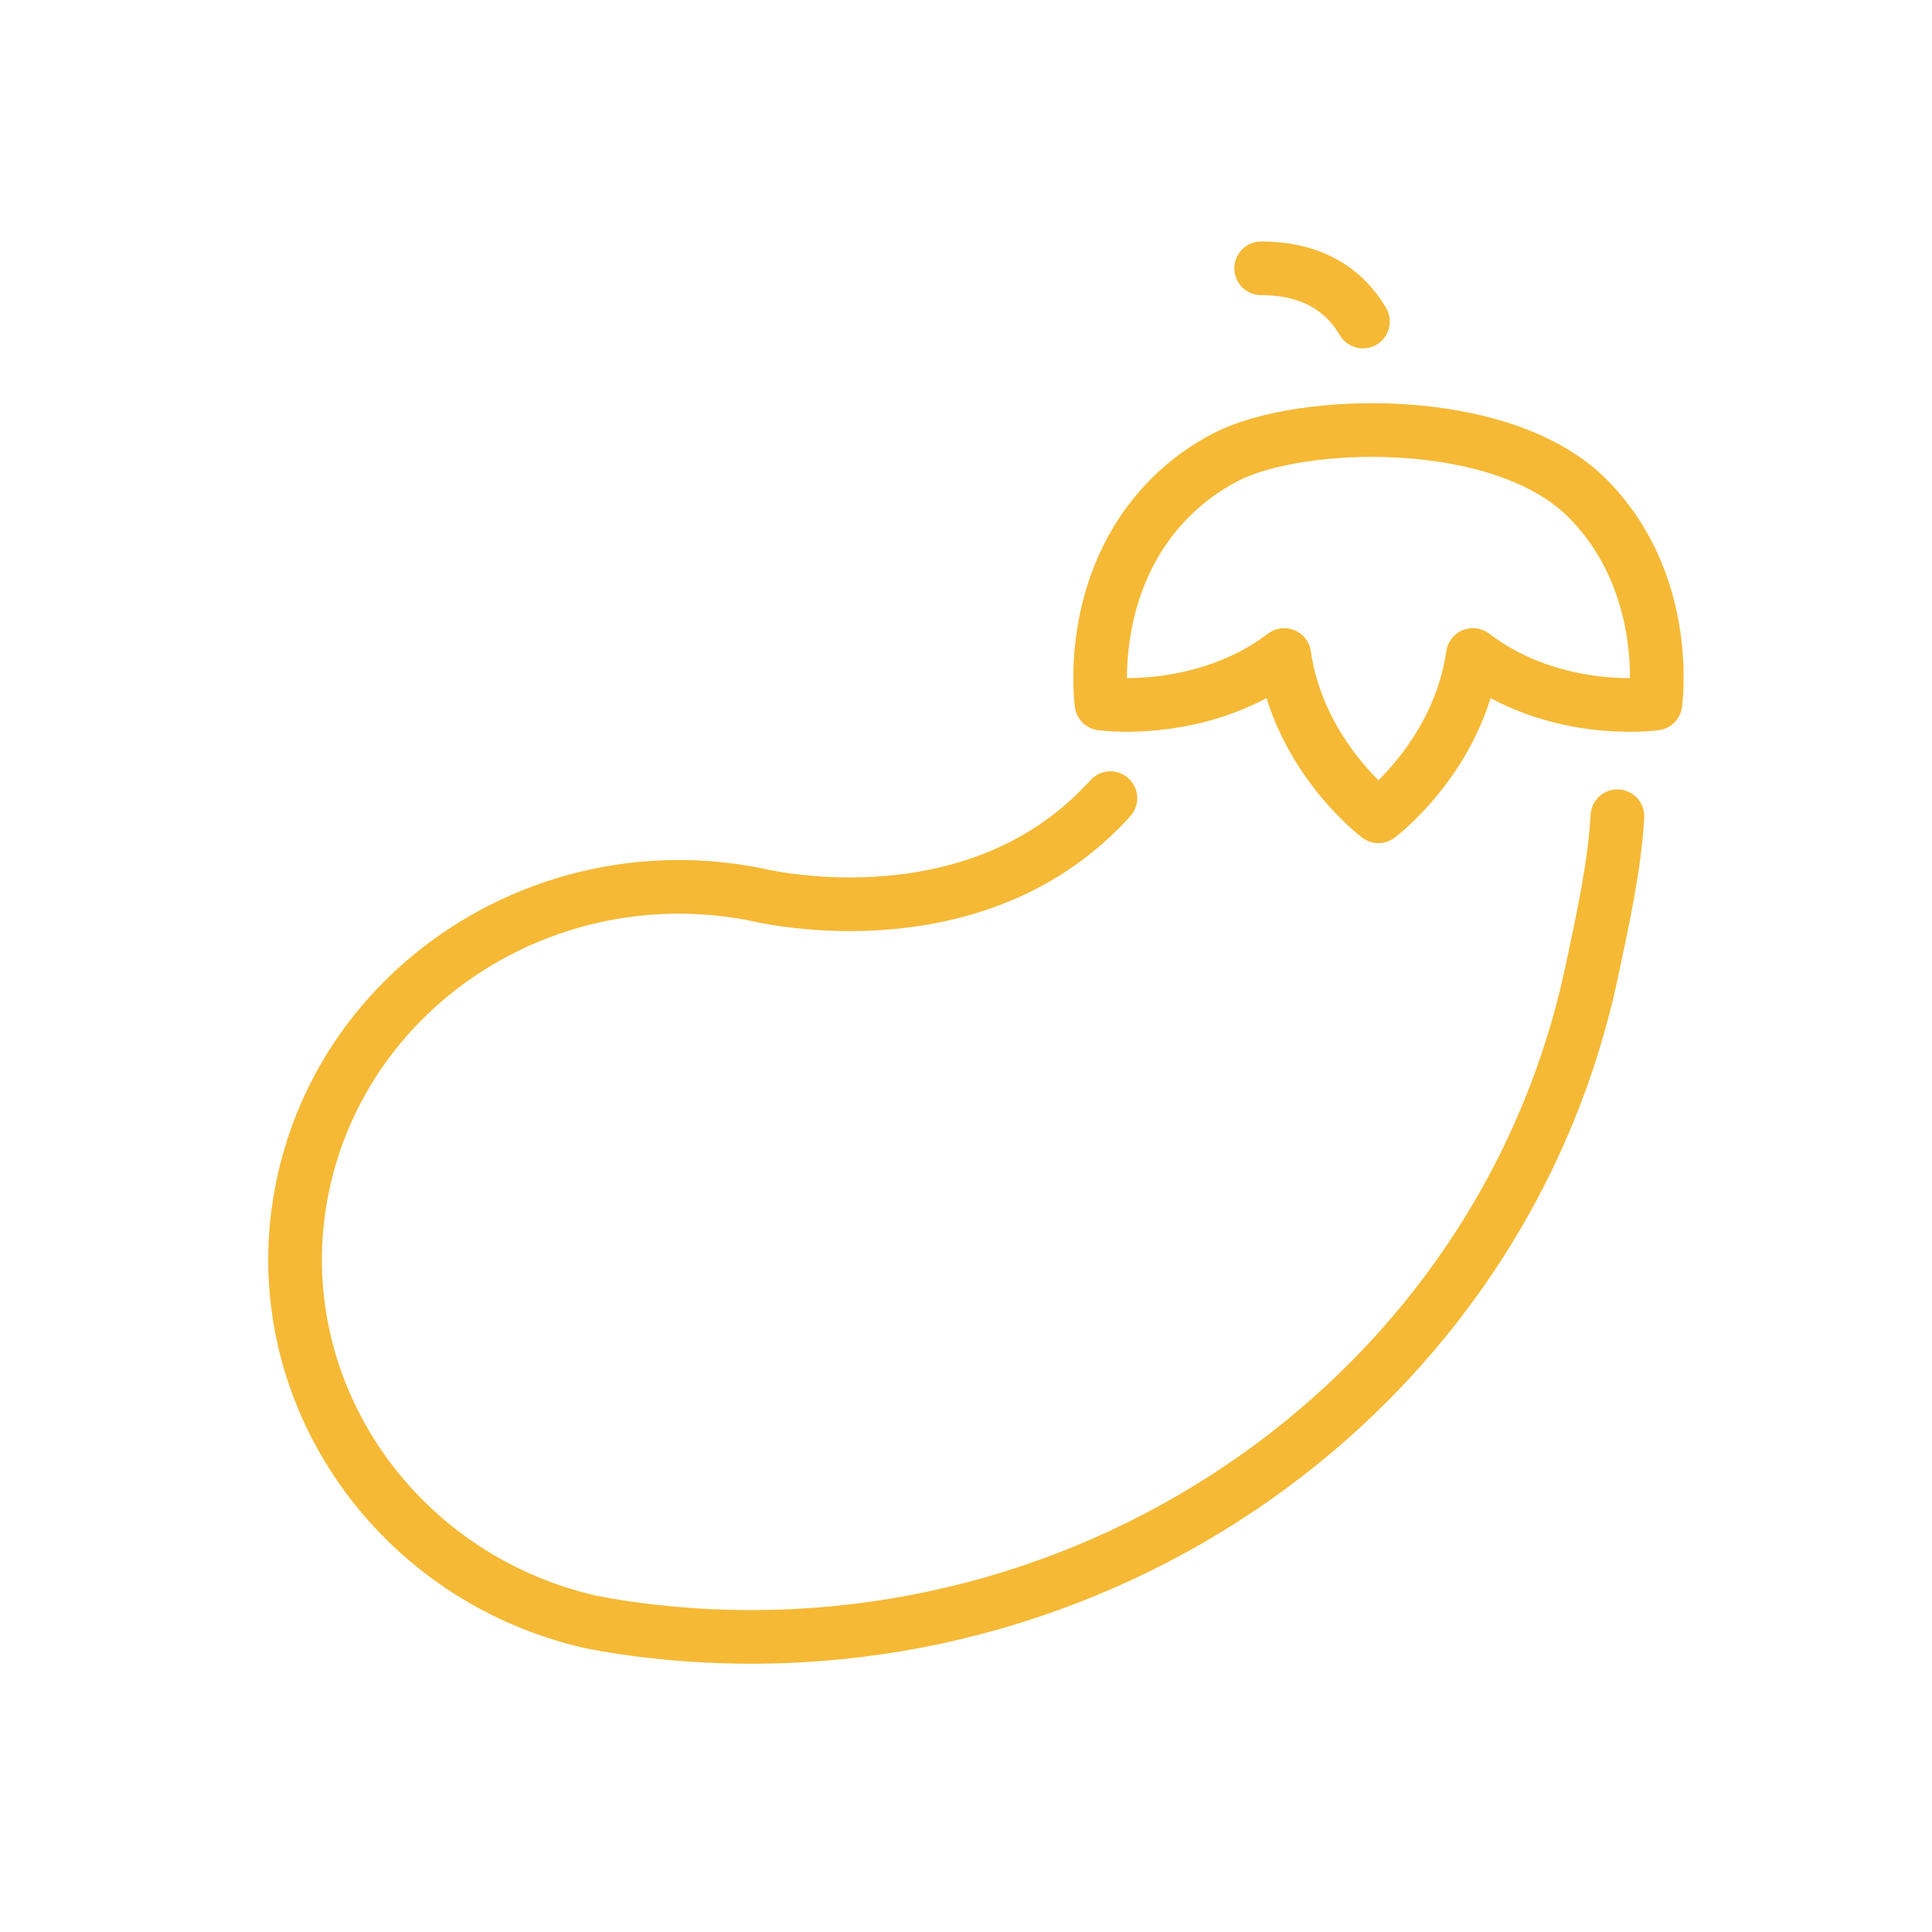 <svg id="emoji" viewBox="0 0 72 72" xmlns="http://www.w3.org/2000/svg">
  <g id="line">
    <path fill="none" stroke="#F5B935" stroke-linecap="round" stroke-linejoin="round" stroke-miterlimit="10" stroke-width="2" d="M60.276,30.418c-0.099,1.839-0.539,3.812-0.925,5.646C56.043,51.986,40.743,62.596,24.414,60.806 c-0.808-0.085-1.617-0.206-2.413-0.363c-7.472-1.718-12.25-8.905-10.719-16.248 c1.568-7.525,9.126-12.389,16.868-10.865c0,0,7.747,1.969,12.85-3.182"/>
    <path fill="none" stroke="#F5B935" stroke-linecap="round" stroke-linejoin="round" stroke-miterlimit="10" stroke-width="2" d="M50.793,11.983C50.19,10.954,49.072,10,47,10"/>
    <path fill="none" stroke="#F5B935" stroke-linecap="round" stroke-linejoin="round" stroke-miterlimit="10" stroke-width="2" d="M61.69,26.22c0,0-3.72,0.53-6.8-1.81c-0.54,3.78-3.52,6.01-3.52,6.01s-2.97-2.23-3.51-6.01c-0.71,0.54-1.46,0.93-2.19,1.2 c-2.42,0.92-4.62,0.61-4.62,0.61s-0.63-4.47,2.55-7.66c0.65-0.66,1.36-1.15,2.07-1.52c2.76-1.44,10.28-1.68,13.48,1.52 C62.34,21.75,61.69,26.22,61.69,26.22z"/>
    <path fill="none" stroke="#F5B935" stroke-linecap="round" stroke-linejoin="round" stroke-miterlimit="10" stroke-width="2" d="M41.001,30.148c0.129-0.13,0.255-0.264,0.38-0.403"/>
  </g>
</svg>
